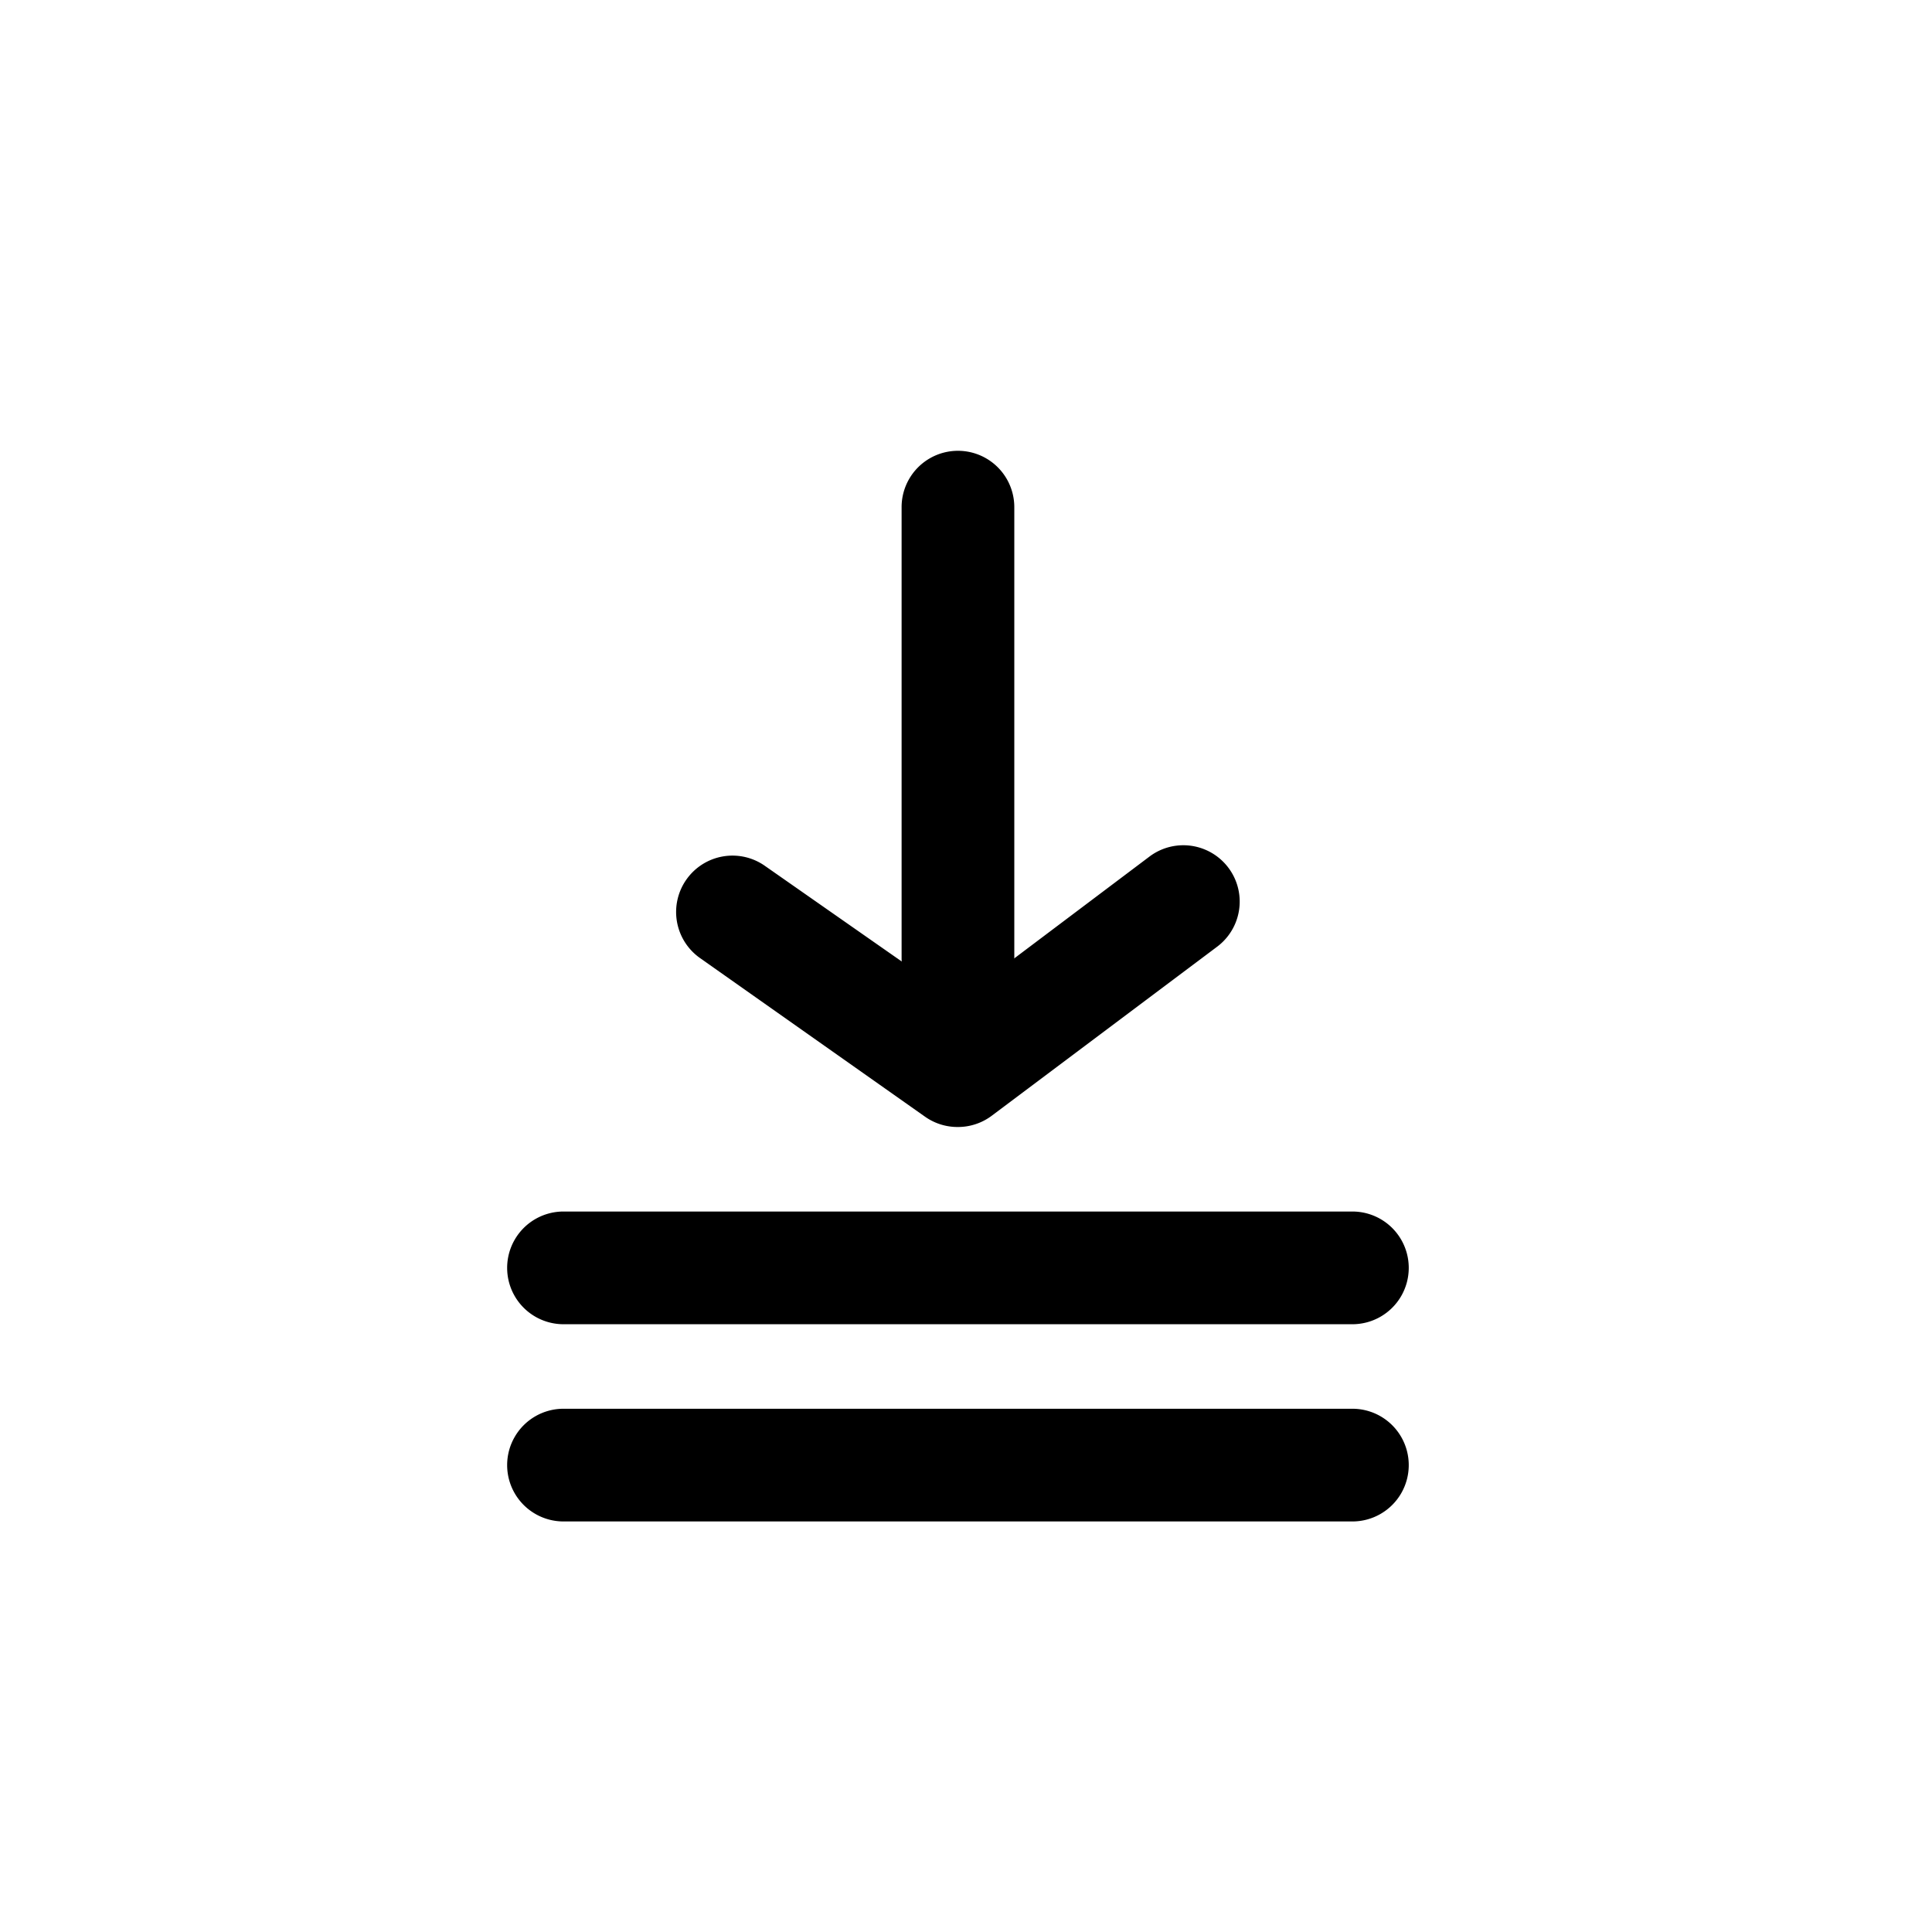 <svg xmlns="http://www.w3.org/2000/svg" viewBox="0 0 24 24">
    <g data-name="Layer 2">
        <g data-name="download">
            <path d="M12 15a1 1 0 0 1-.58-.18l-4-2.82a1 1 0 0 1-.24-1.39 1 1 0 0 1 1.4-.24L12 12.76l3.4-2.56a1 1 0 0 1 1.2 1.6l-4 3a1 1 0 0 1-.6.2z" transform="scale(0.7, 0.7) translate(5, 5)"/>
            <path d="M12 13a1 1 0 0 1-1-1V4a1 1 0 0 1 2 0v8a1 1 0 0 1-1 1z" transform="scale(0.7, 0.7) translate(5, 5)"/>
            <path d="M19 20H5a1 1 0 0 0 0 2h14a1 1 0 0 0 0-2z" transform="scale(0.7, 0.7) translate(5, 5)"/>
            <path d="M19 20H5a1 1 0 0 0 0 2h14a1 1 0 0 0 0-2z" transform="scale(0.7, 0.7) translate(5, 1.5)"/>
        </g>
    </g>
</svg>